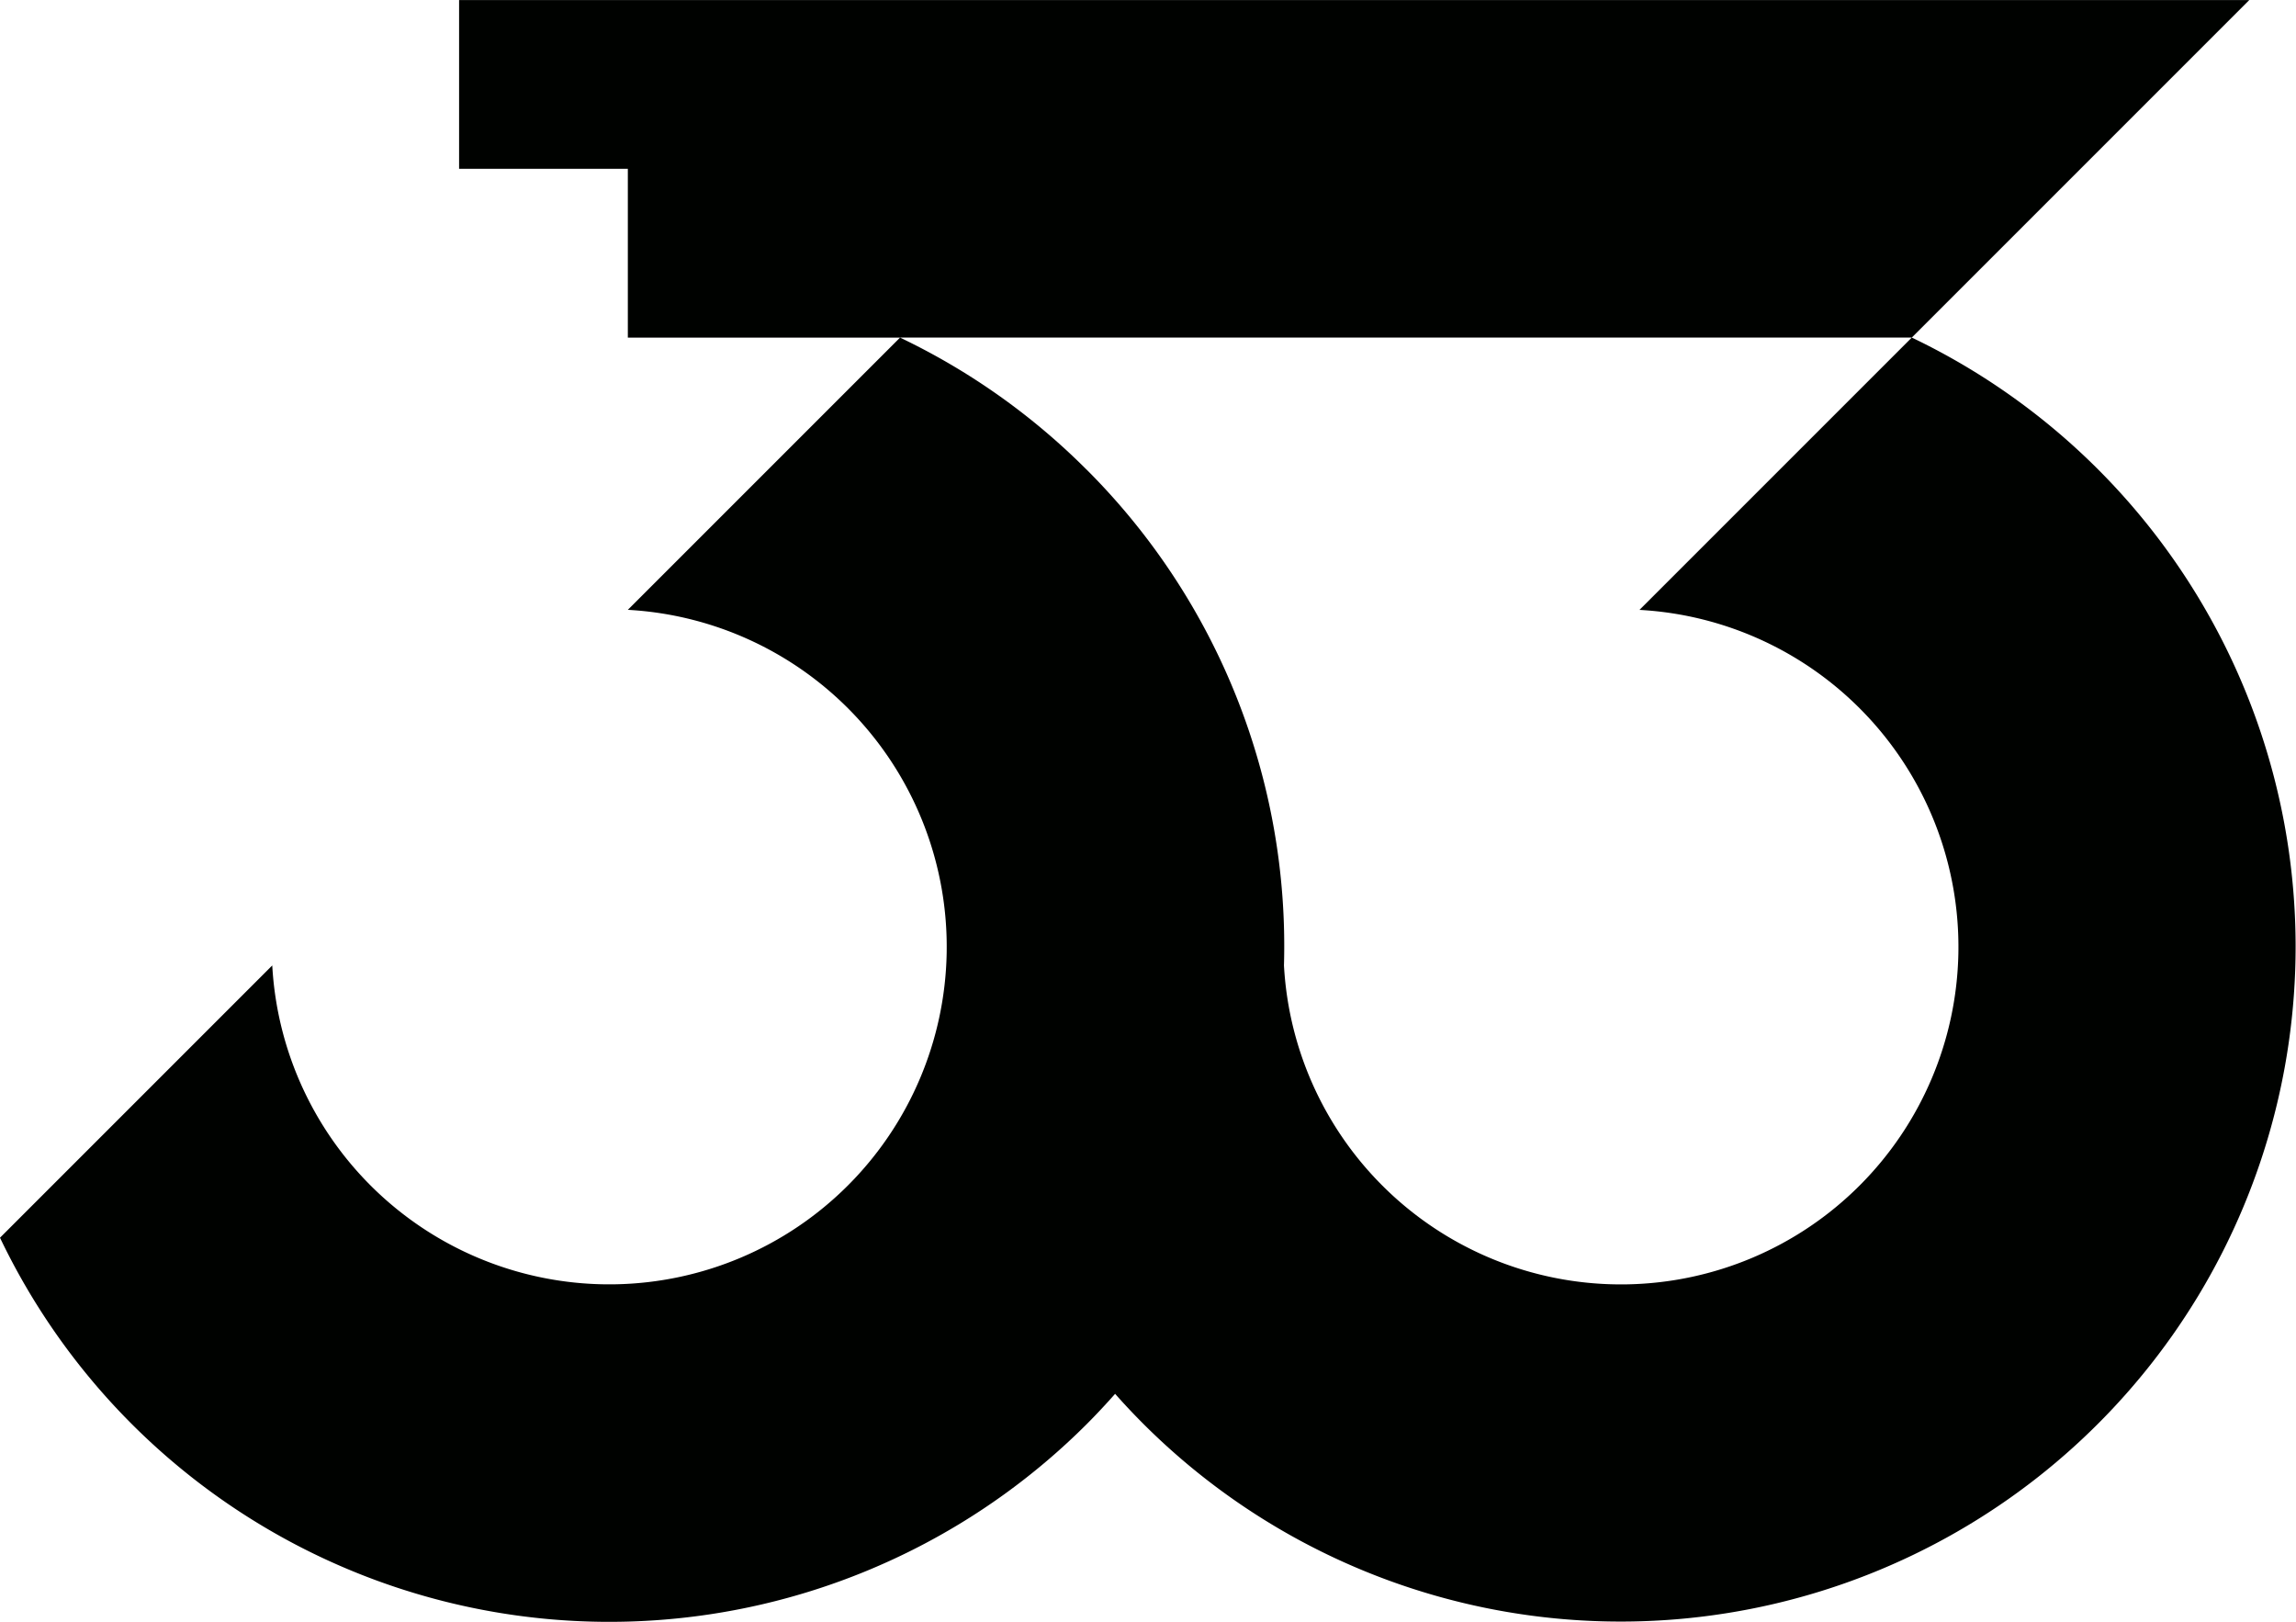 <svg id="svg12" xmlns="http://www.w3.org/2000/svg" viewBox="0 0 425.2 300.34"><defs><style>.cls-1{fill:#000200;fill-rule:evenodd;}</style></defs><title>gallery-33 logo_notext</title><g id="Layer1000"><g id="Layer1001"><path id="path2" class="cls-1" d="M286.06,389.83a124.63,124.63,0,0,1,36.56,91.83h0a62.5,62.5,0,1,0,65.84-65.84l50.42-50.42,62.51-62.51H169.86v31.25h31.25v31.26h50.42a124.72,124.72,0,0,1,34.53,24.44ZM291.34,561c-1.69,1.91-3.45,3.8-5.28,5.63A125.06,125.06,0,0,1,84.84,532.08l50.42-50.42a62.5,62.5,0,1,0,65.85-65.85l50.42-50.42H438.89A125,125,0,1,1,296.64,566.61c-1.84-1.84-3.6-3.71-5.3-5.63Z" transform="translate(-84.84 -302.88)"/></g></g></svg>